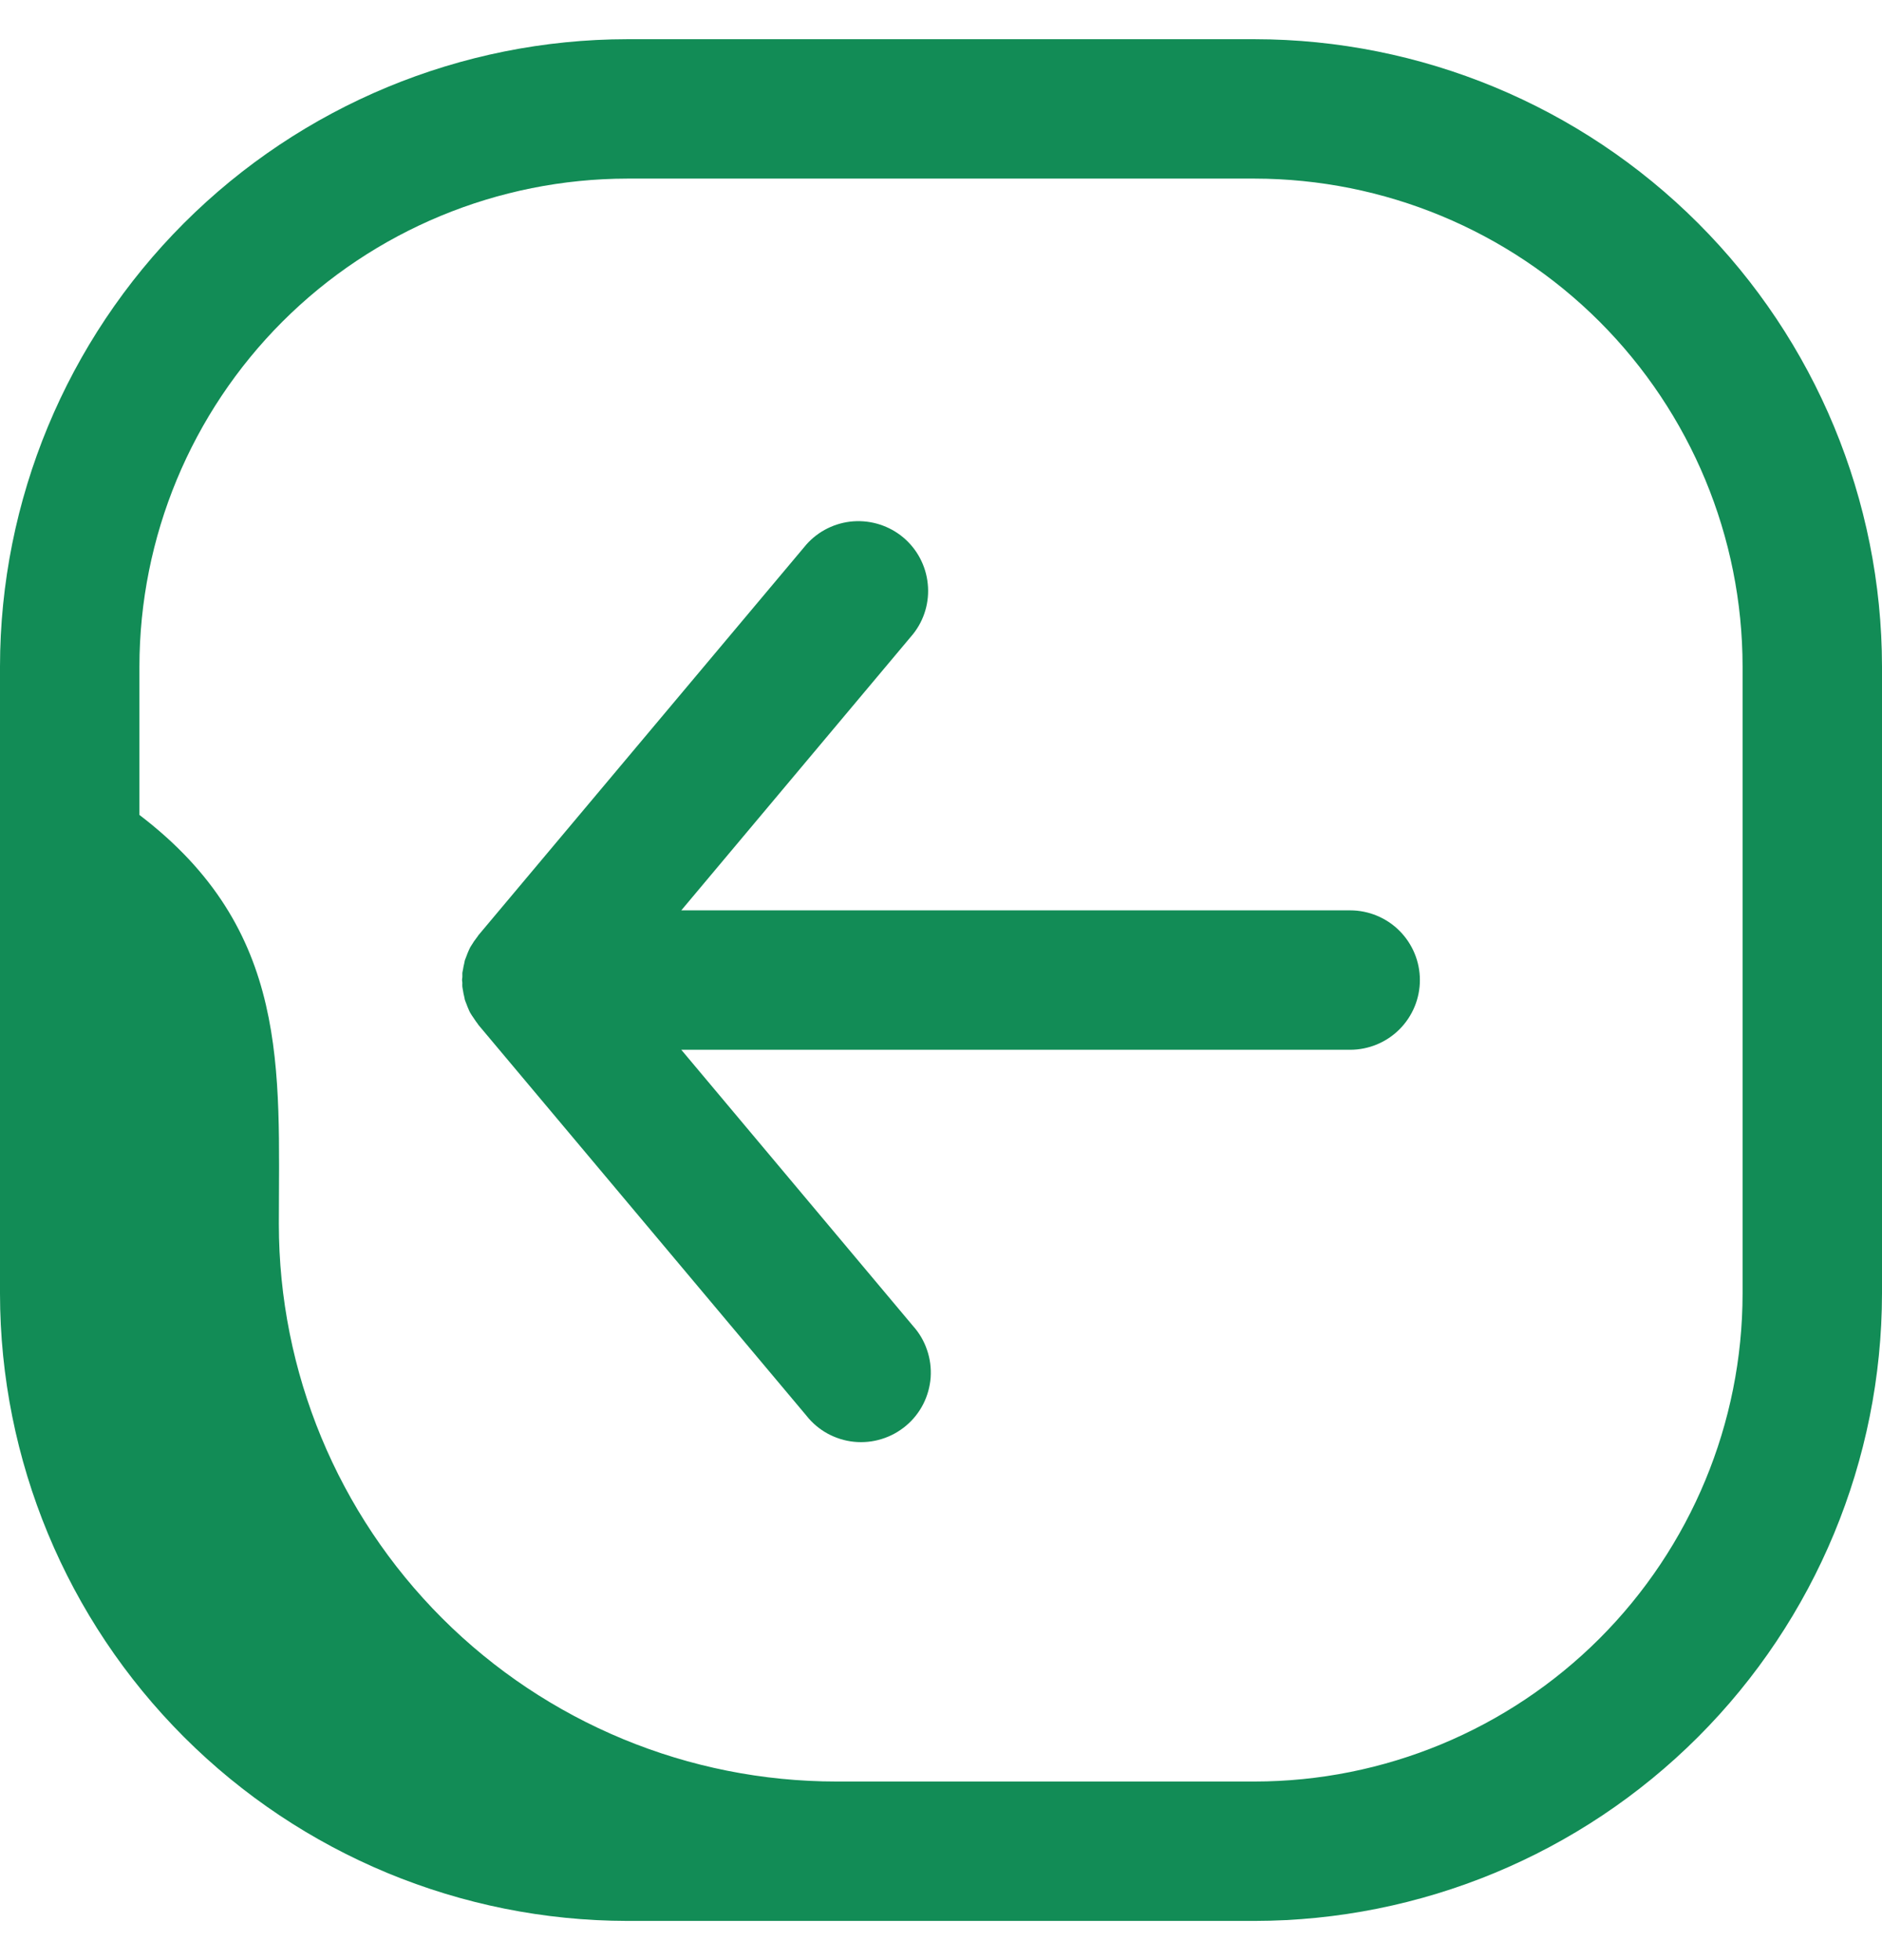 <svg width="24" height="25" viewBox="0 0 24 25" fill="none" xmlns="http://www.w3.org/2000/svg">
<path id="Arrow" d="M16 0.5H8C5.879 0.502 3.846 1.346 2.346 2.846C0.846 4.346 0.002 6.379 0 8.5V16.5C0.002 18.621 0.846 20.654 2.346 22.154C3.846 23.654 5.879 24.497 8 24.5H16C18.121 24.497 20.154 23.654 21.654 22.154C23.154 20.654 23.997 18.621 24 16.5V8.5C23.997 6.379 23.154 4.346 21.654 2.846C20.154 1.346 18.121 0.502 16 0.5ZM22.222 16.5C22.221 18.15 21.564 19.731 20.398 20.898C19.231 22.064 17.65 22.721 16 22.722H10.667C8.781 22.722 6.972 21.973 5.638 20.639C4.305 19.306 3.556 17.497 3.556 15.611C3.556 13.64 3.708 11.865 1.778 10.394V8.5C1.78 6.85 2.436 5.269 3.602 4.102C4.769 2.936 6.35 2.28 8 2.278H16C17.65 2.28 19.231 2.936 20.398 4.102C21.564 5.269 22.221 6.85 22.222 8.5V16.5ZM18.107 12.5C18.107 12.736 18.013 12.962 17.846 13.129C17.68 13.295 17.453 13.389 17.218 13.389H8.688L11.644 16.913C11.724 17.002 11.784 17.105 11.822 17.218C11.861 17.331 11.876 17.45 11.868 17.569C11.859 17.687 11.827 17.803 11.773 17.909C11.719 18.015 11.644 18.109 11.553 18.185C11.461 18.262 11.356 18.319 11.242 18.354C11.129 18.389 11.009 18.401 10.891 18.389C10.772 18.377 10.658 18.341 10.553 18.284C10.449 18.227 10.357 18.149 10.284 18.056L6.101 13.072C6.098 13.068 6.097 13.064 6.094 13.061C6.084 13.049 6.076 13.036 6.066 13.023C6.051 13.002 6.037 12.978 6.022 12.958C6.013 12.943 6.002 12.929 5.994 12.913C5.985 12.898 5.983 12.888 5.976 12.874C5.966 12.851 5.956 12.828 5.948 12.804C5.942 12.786 5.933 12.77 5.928 12.752C5.924 12.734 5.923 12.725 5.92 12.712C5.913 12.687 5.909 12.663 5.905 12.638C5.902 12.62 5.898 12.603 5.896 12.584C5.894 12.566 5.896 12.552 5.896 12.536C5.896 12.52 5.892 12.512 5.892 12.5C5.892 12.488 5.895 12.476 5.896 12.464C5.897 12.451 5.896 12.432 5.896 12.416C5.896 12.4 5.902 12.38 5.905 12.362C5.909 12.337 5.913 12.313 5.92 12.288C5.923 12.275 5.924 12.261 5.928 12.248C5.932 12.235 5.942 12.214 5.948 12.196C5.954 12.179 5.966 12.148 5.976 12.126C5.983 12.112 5.987 12.1 5.994 12.087C6 12.074 6.013 12.057 6.022 12.042C6.035 12.02 6.049 11.998 6.066 11.977C6.076 11.964 6.084 11.951 6.094 11.939C6.097 11.936 6.098 11.932 6.101 11.928L10.284 6.944C10.437 6.772 10.652 6.666 10.883 6.649C11.114 6.633 11.342 6.707 11.519 6.855C11.696 7.004 11.808 7.216 11.831 7.446C11.855 7.676 11.788 7.906 11.644 8.087L8.688 11.611H17.218C17.453 11.611 17.68 11.705 17.846 11.871C18.013 12.038 18.107 12.264 18.107 12.5Z" fill="#128C56"/>
</svg>

